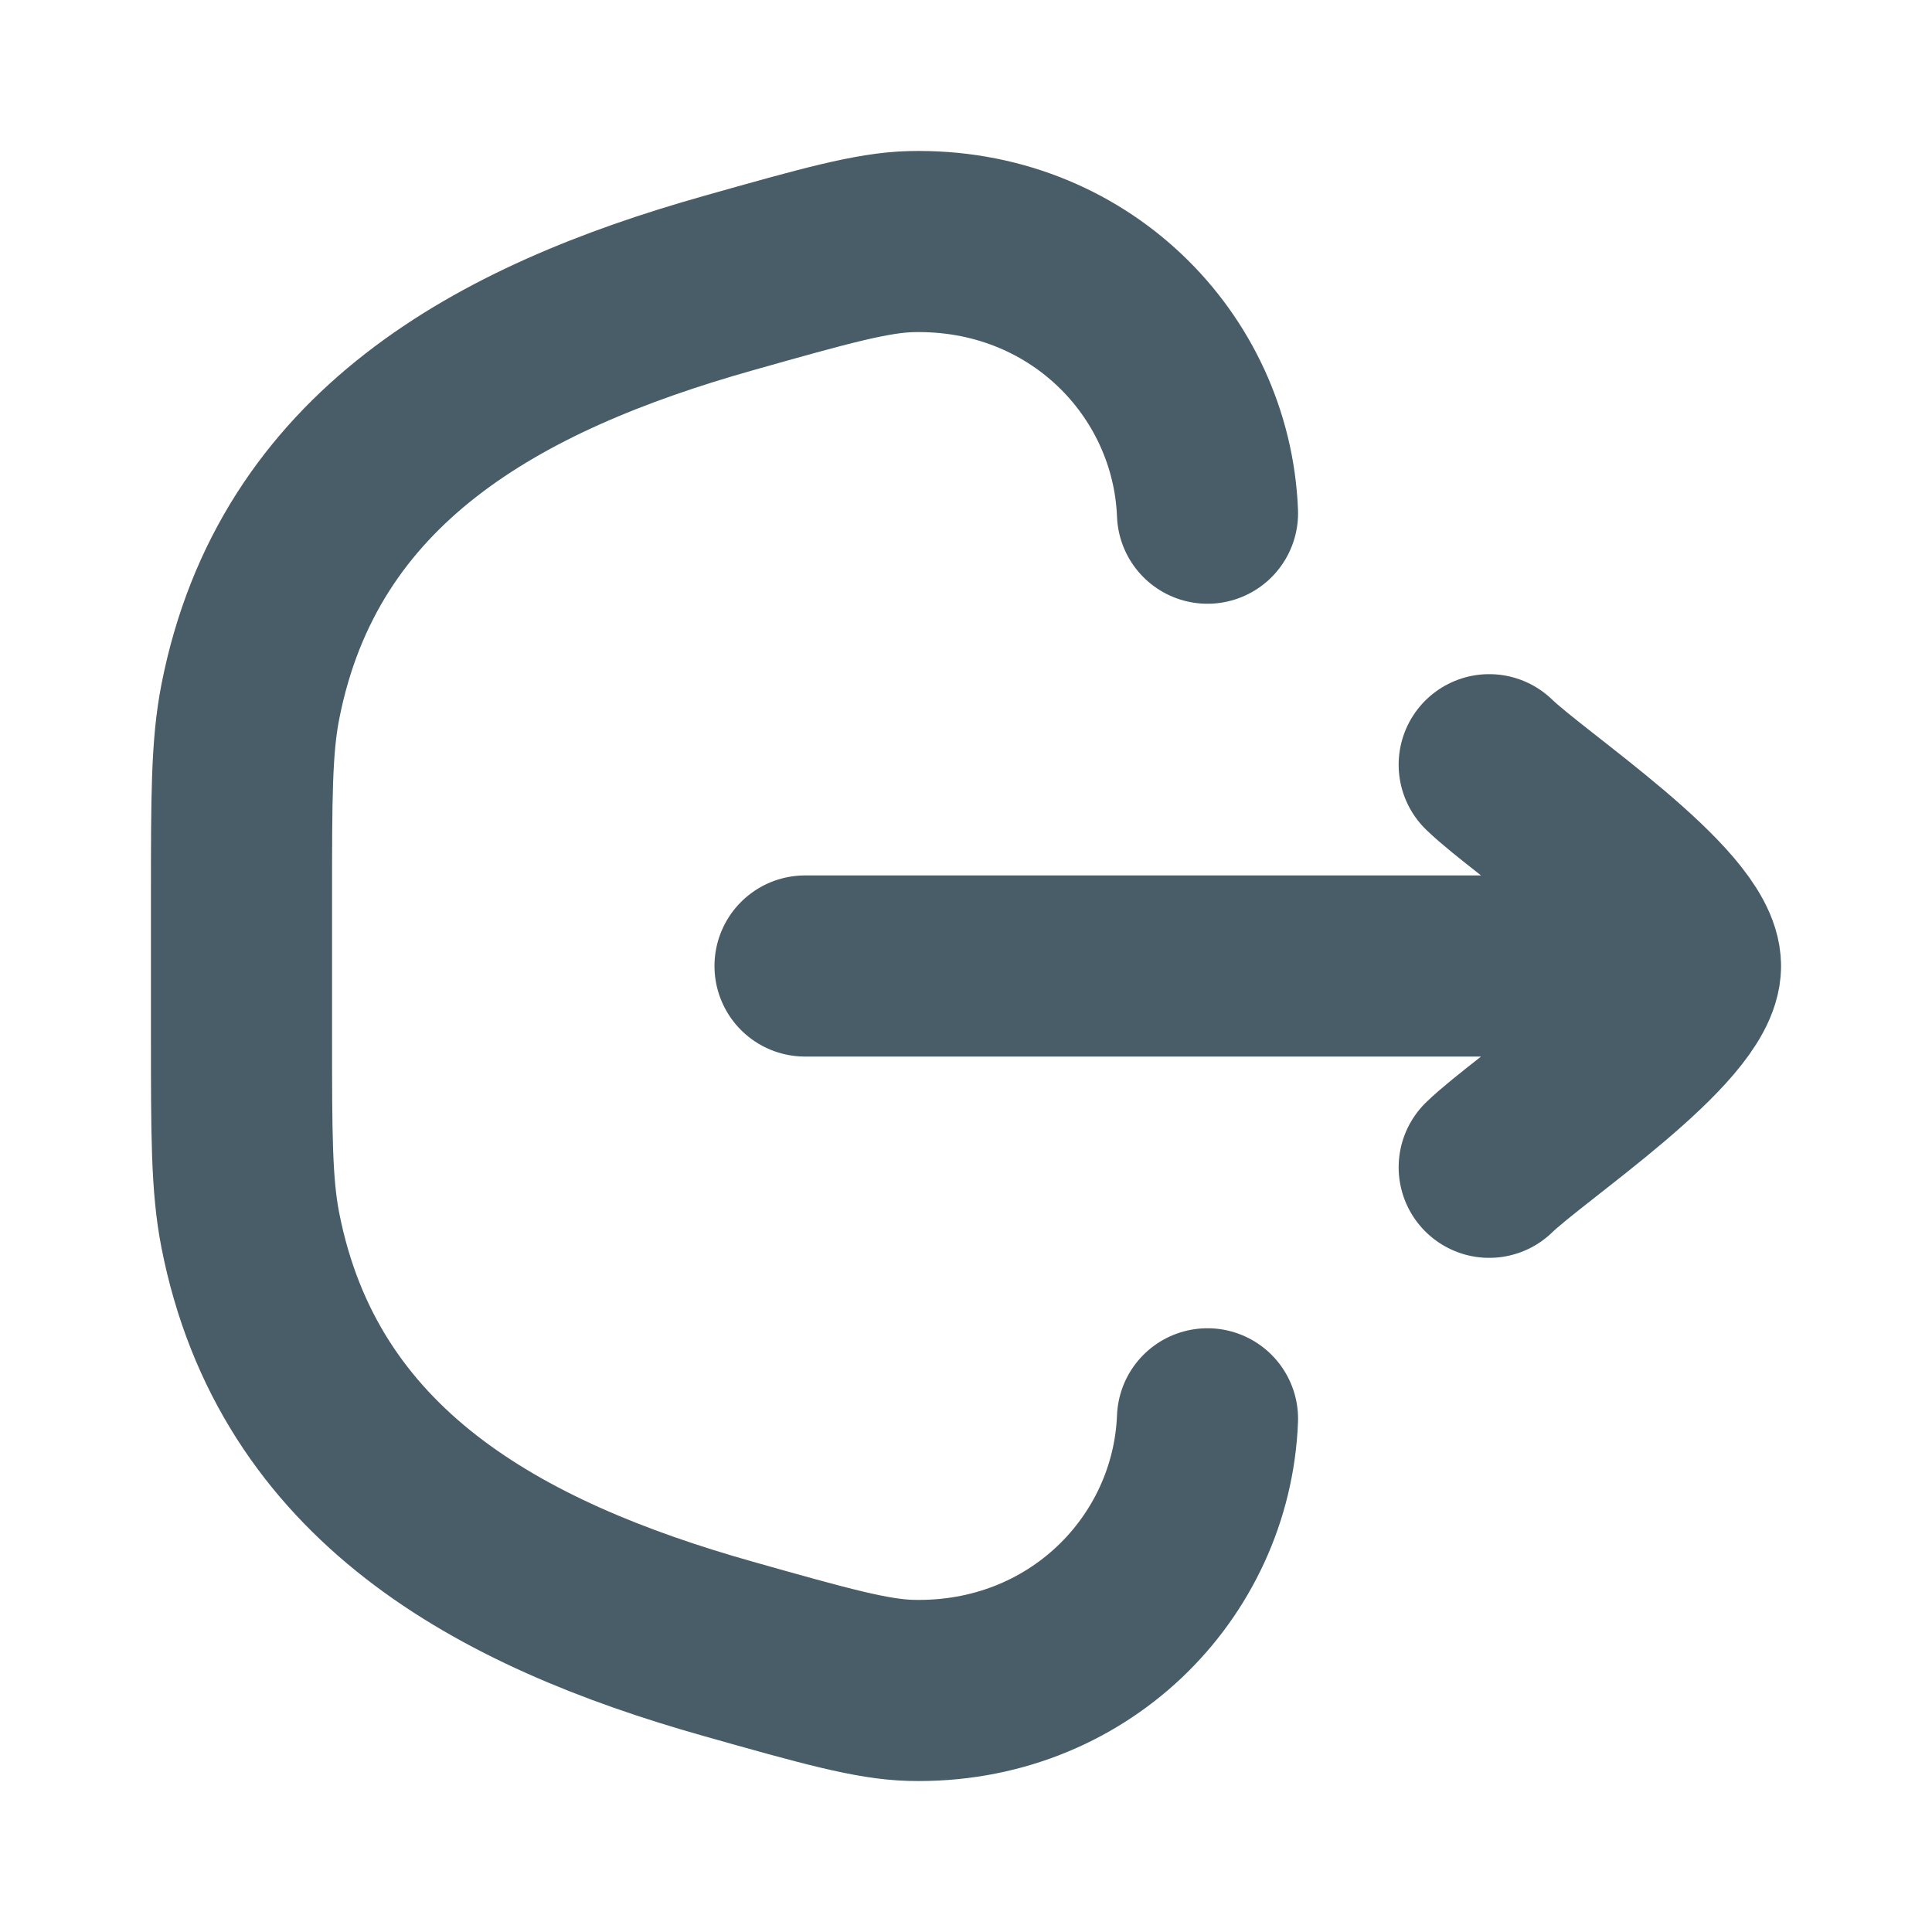 <svg width="16" height="16" viewBox="0 0 16 16" fill="none" xmlns="http://www.w3.org/2000/svg">
<path d="M10 11.75C9.951 12.985 8.922 14.033 7.544 13.999C7.223 13.991 6.827 13.88 6.034 13.656C4.126 13.118 2.47 12.213 2.073 10.188C2 9.815 2 9.396 2 8.558V7.442C2 6.604 2 6.185 2.073 5.812C2.47 3.786 4.126 2.882 6.034 2.344C6.827 2.12 7.223 2.009 7.544 2.001C8.922 1.967 9.951 3.015 10 4.25" stroke="#495D69" stroke-width="1.5" stroke-linecap="round"/>
<path d="M14 8H6.667M14 8C14 7.533 12.671 6.661 12.333 6.333M14 8C14 8.467 12.671 9.339 12.333 9.667" stroke="#495D69" stroke-width="1.5" stroke-linecap="round" stroke-linejoin="round"/>
</svg>
